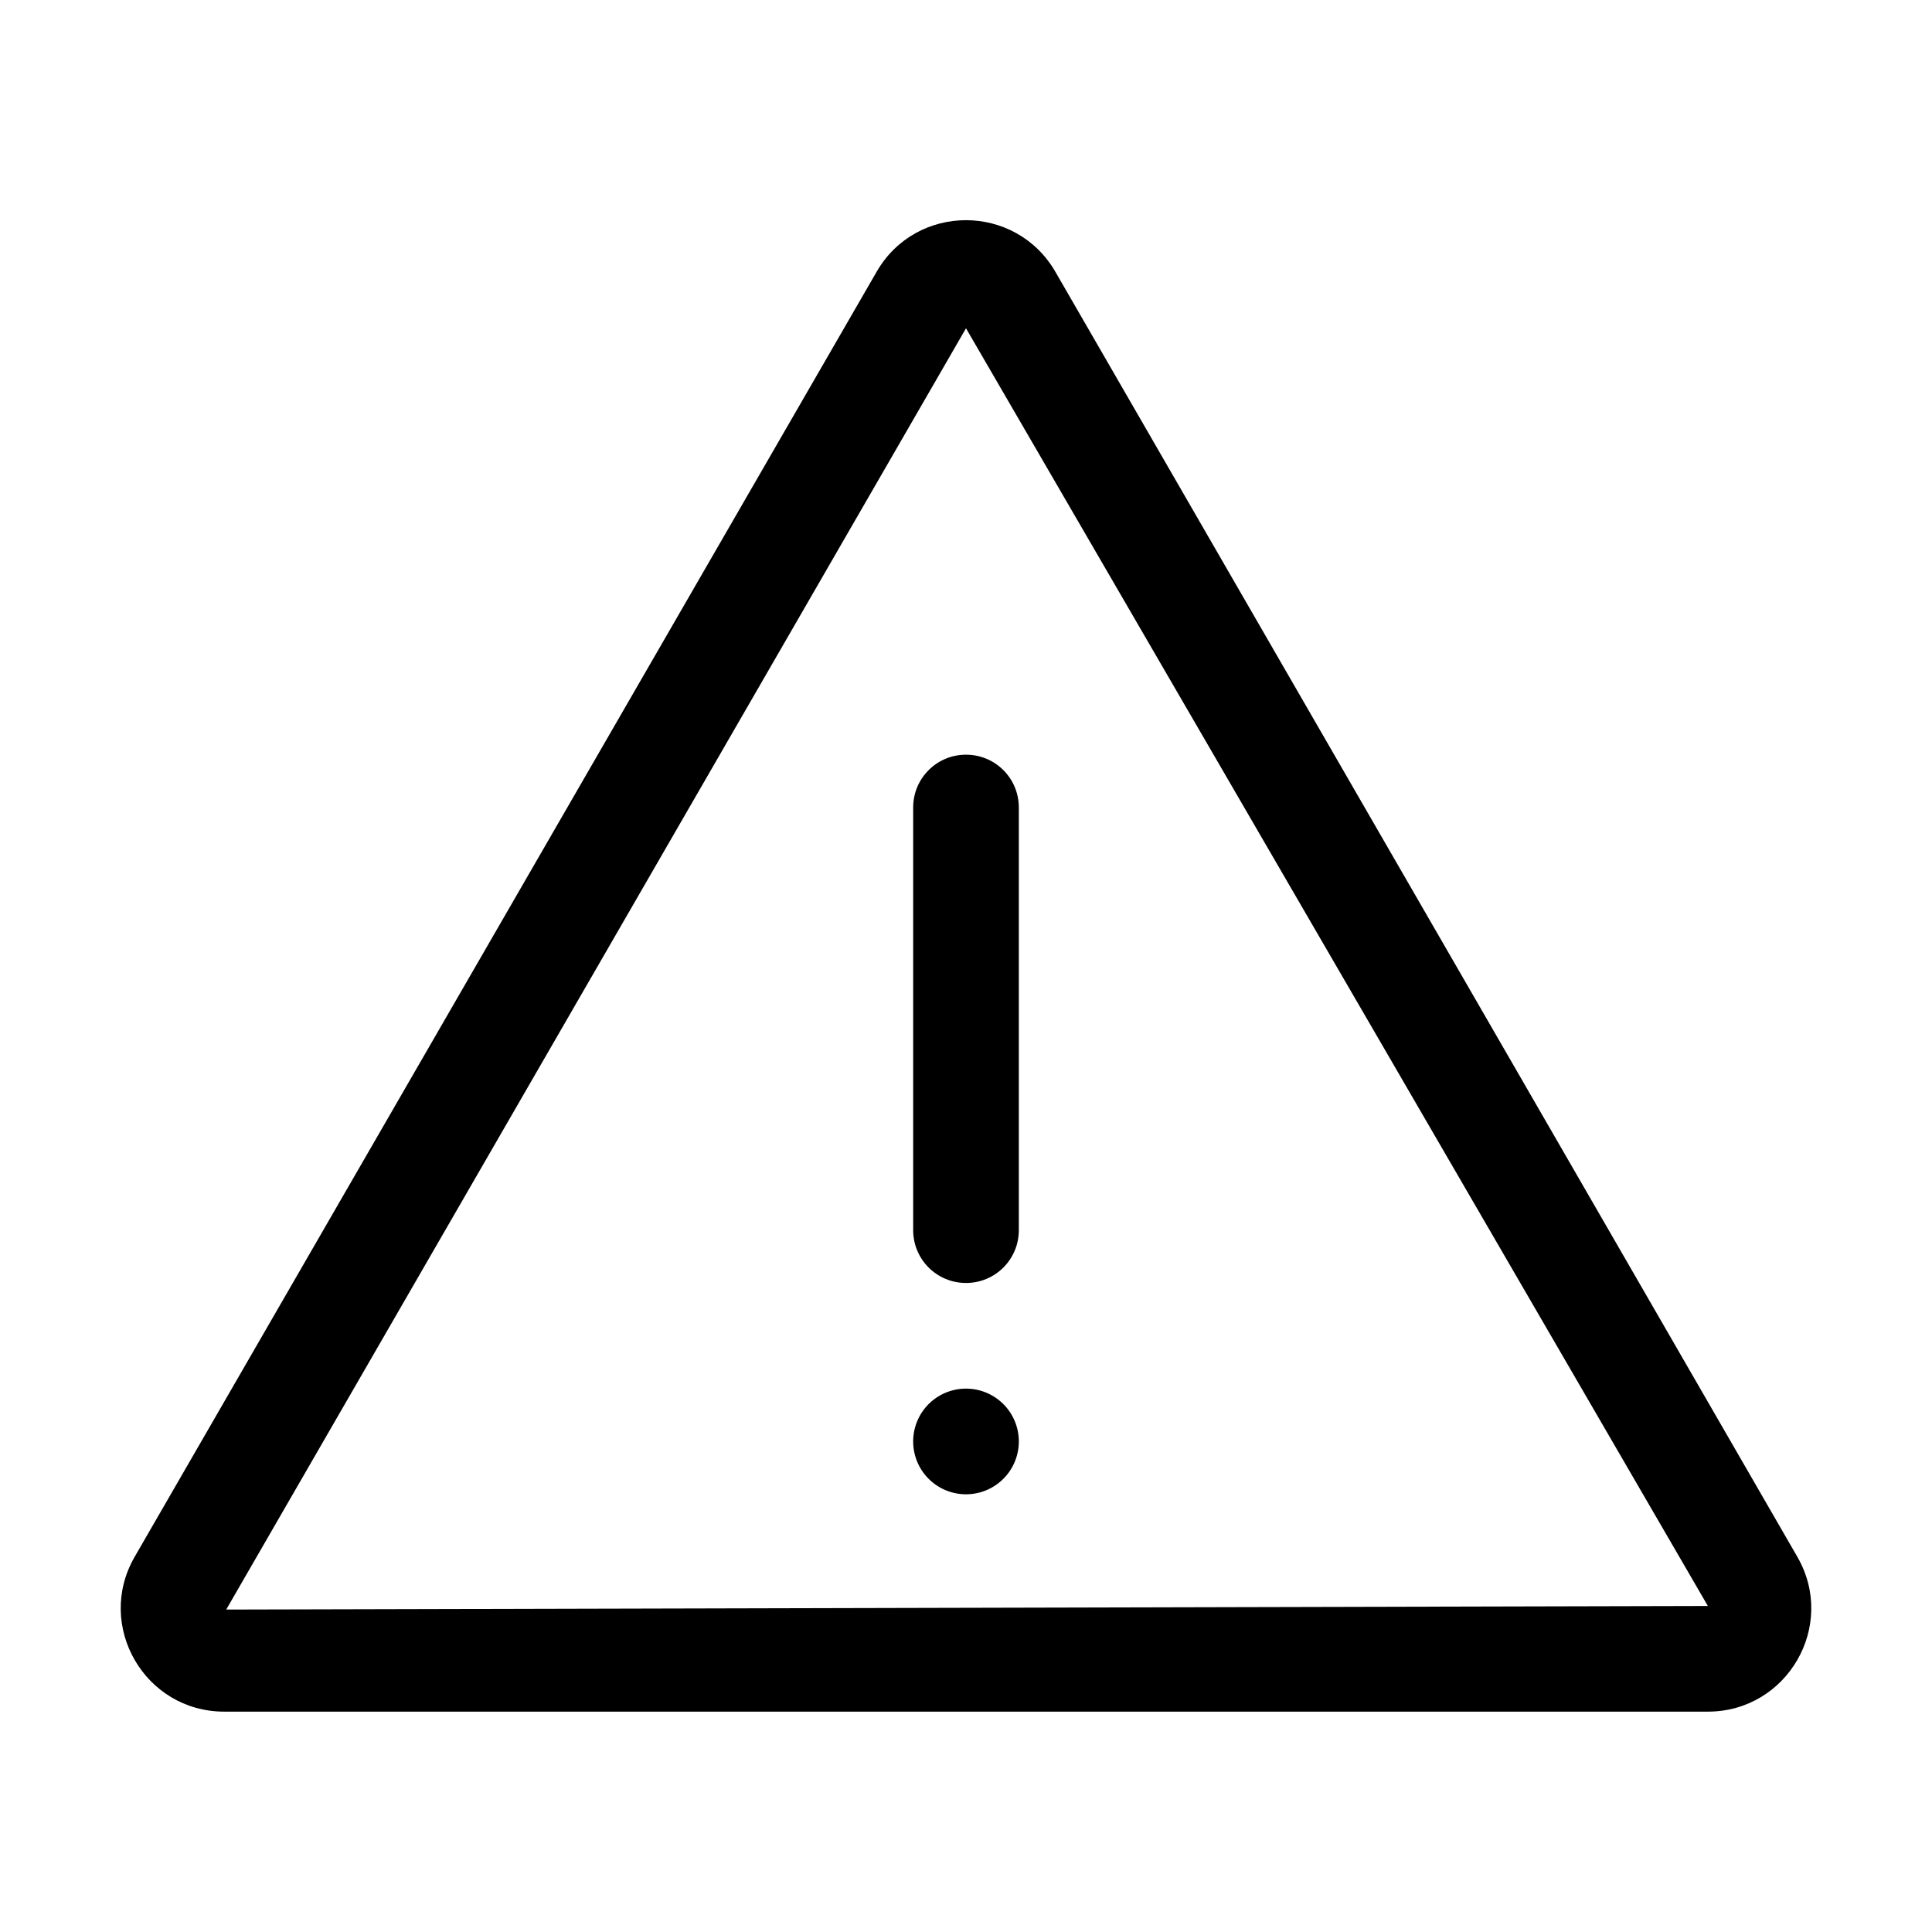 <?xml version="1.0" standalone="no"?><!DOCTYPE svg PUBLIC "-//W3C//DTD SVG 1.1//EN" "http://www.w3.org/Graphics/SVG/1.1/DTD/svg11.dtd"><svg t="1533609302318" class="icon" style="" viewBox="0 0 1024 1024" version="1.1" xmlns="http://www.w3.org/2000/svg" p-id="3739" xmlns:xlink="http://www.w3.org/1999/xlink" width="200" height="200"><defs><style type="text/css"></style></defs><path d="M484 428v224c0 15.5 12.5 28 28 28s28-12.5 28-28V428c0-15.5-12.5-28-28-28s-28 12.5-28 28z" p-id="3740"></path><path d="M512 764m-28 0a28 28 0 1 0 56 0 28 28 0 1 0-56 0Z" p-id="3741"></path><path d="M952.6 825.1l-393.2-681c-10.5-18.2-29-27.4-47.4-27.4s-36.9 9.1-47.4 27.4l-393.2 681c-21.1 36.5 5.3 82.1 47.4 82.1h786.4c42.1 0 68.5-45.6 47.4-82.1z m-832.7 28L512 174l393.2 677.2-785.3 1.9z" p-id="3742"></path></svg>